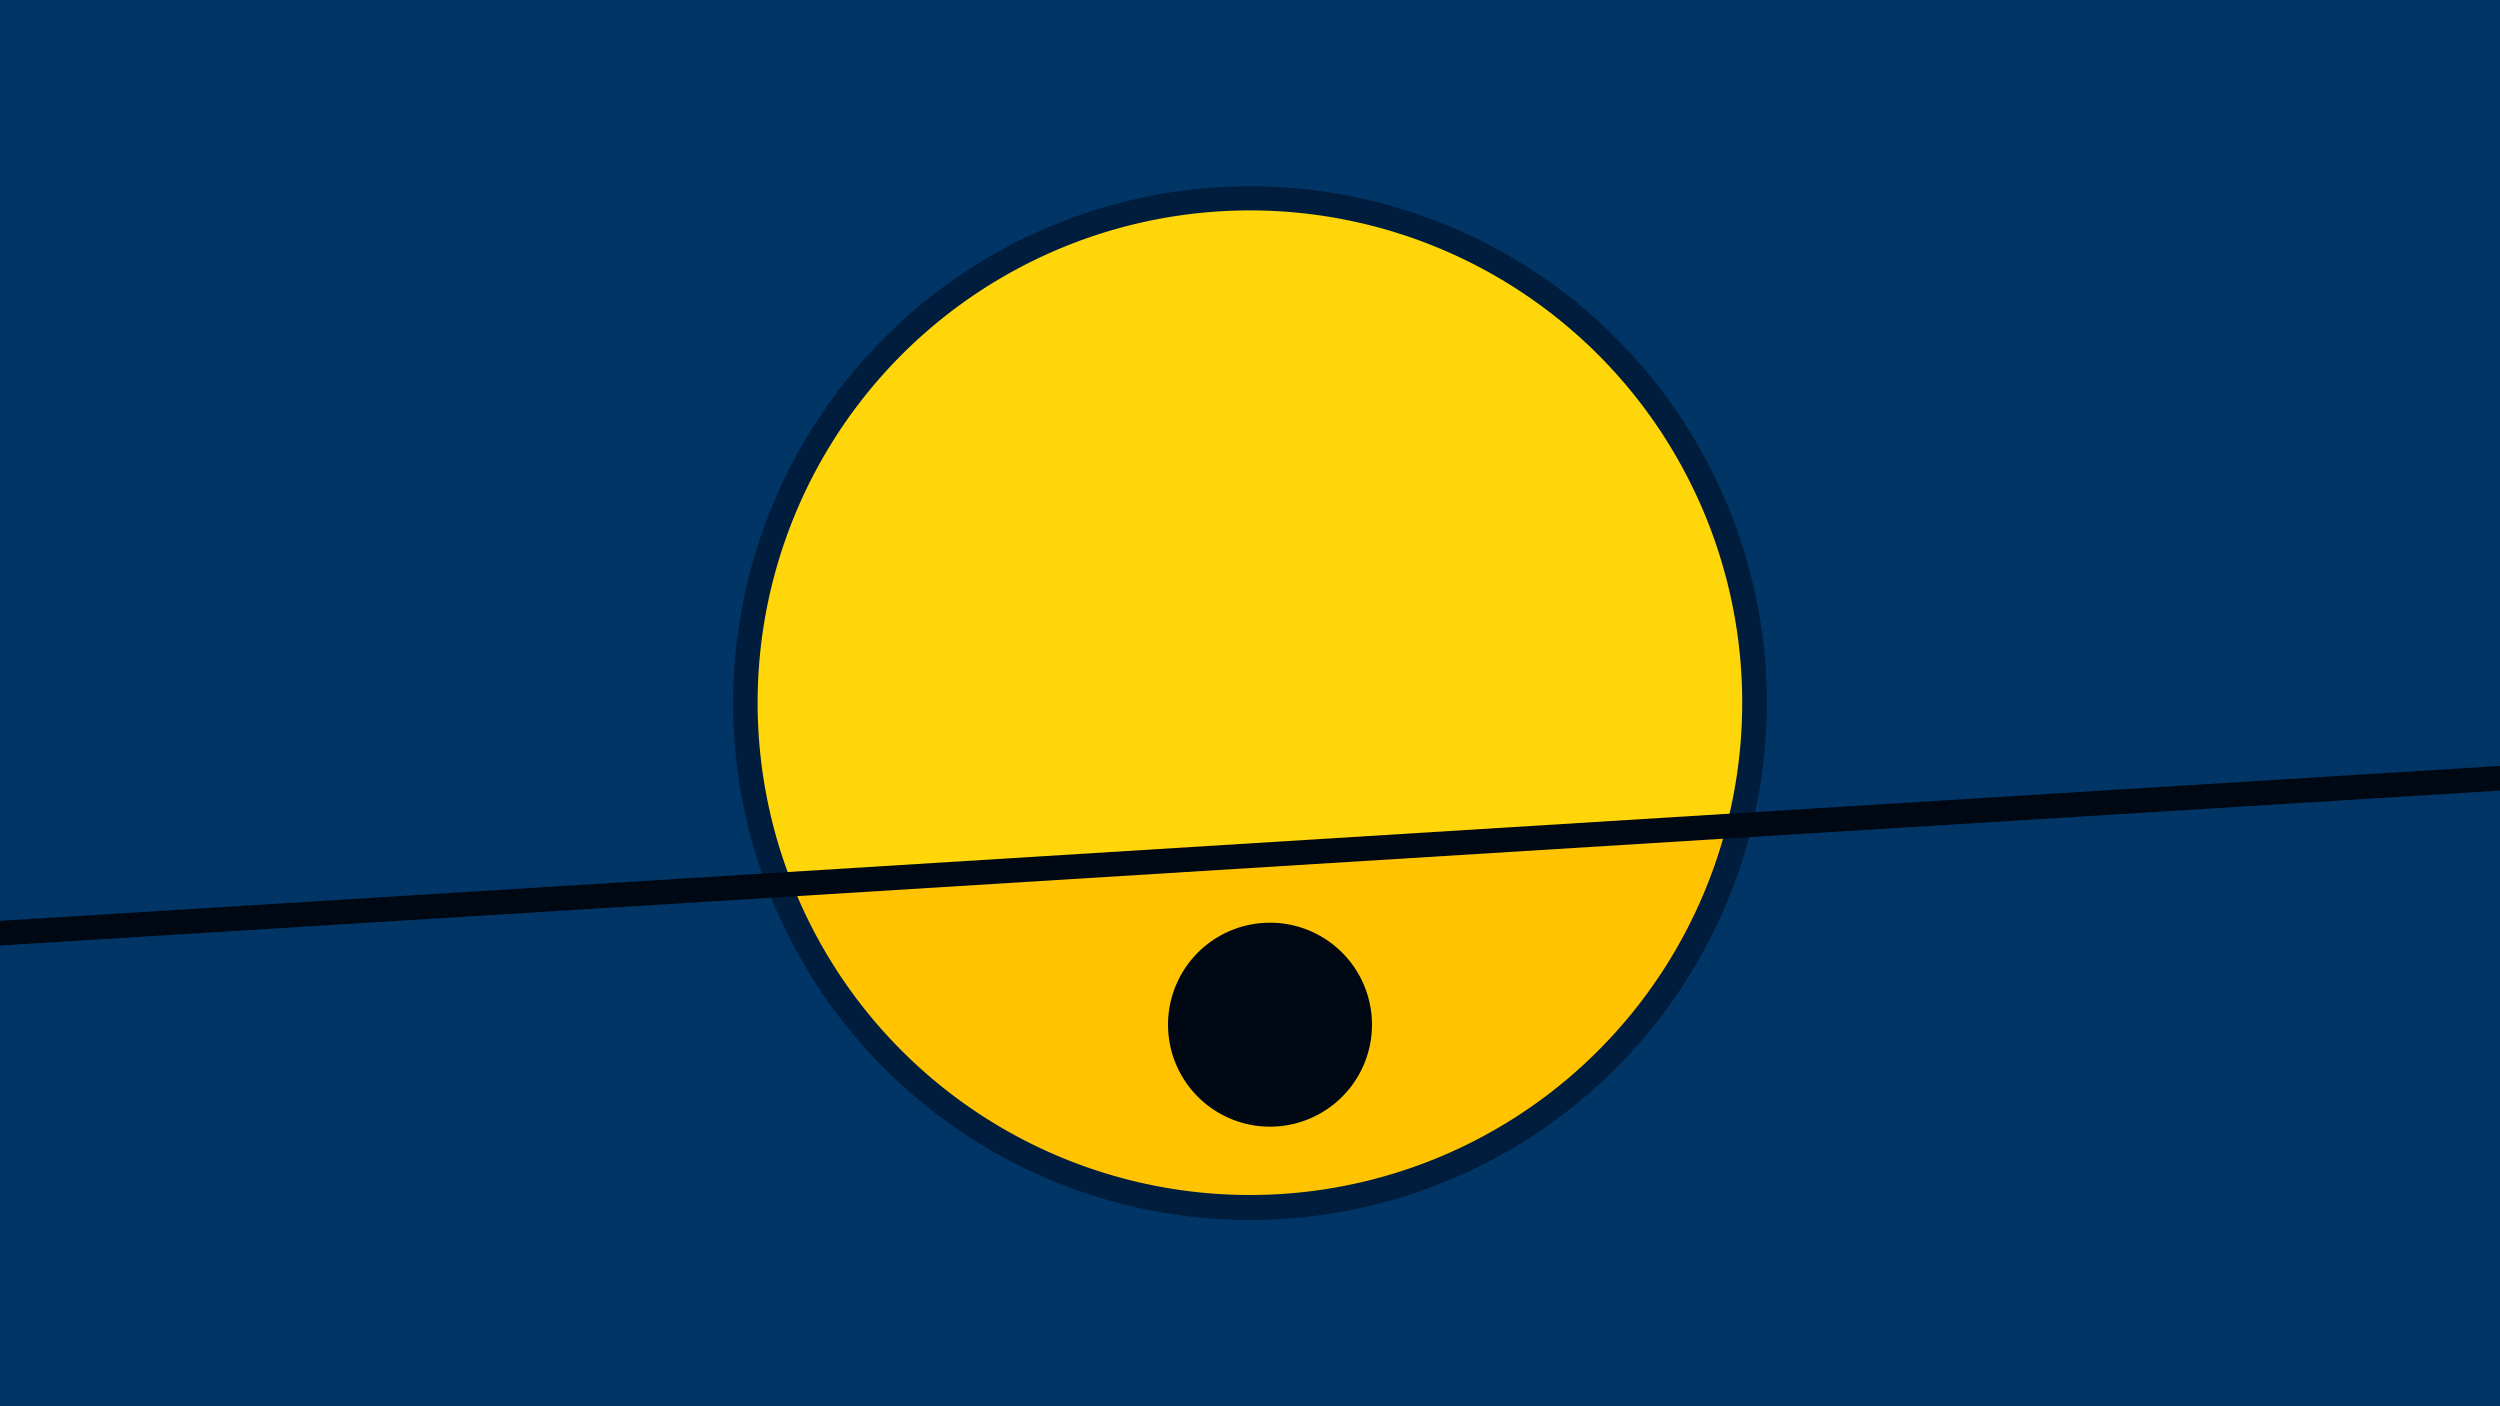 <svg width="1200" height="675" viewBox="-500 -500 1200 675" xmlns="http://www.w3.org/2000/svg"><path d="M-500-500h1200v675h-1200z" fill="#003566"/><path d="M100 85.6a248.1 248.1 0 1 1 0-496.2 248.1 248.1 0 0 1 0 496.2" fill="#001d3d"/><path d="M328.7-103.4a236.3 236.3 0 0 1-448.4 27.8z"  fill="#ffc300" /><path d="M328.7-103.4a236.3 236.3 0 1 0-448.4 27.8z"  fill="#ffd60a" /><path d="M109.6 40.8a48.9 48.9 0 1 1 0-97.9 48.9 48.9 0 0 1 0 97.9" fill="#000814"/><path d="M-510,-51.463L710,-127.062" stroke-width="11.812" stroke="#000814" /></svg>